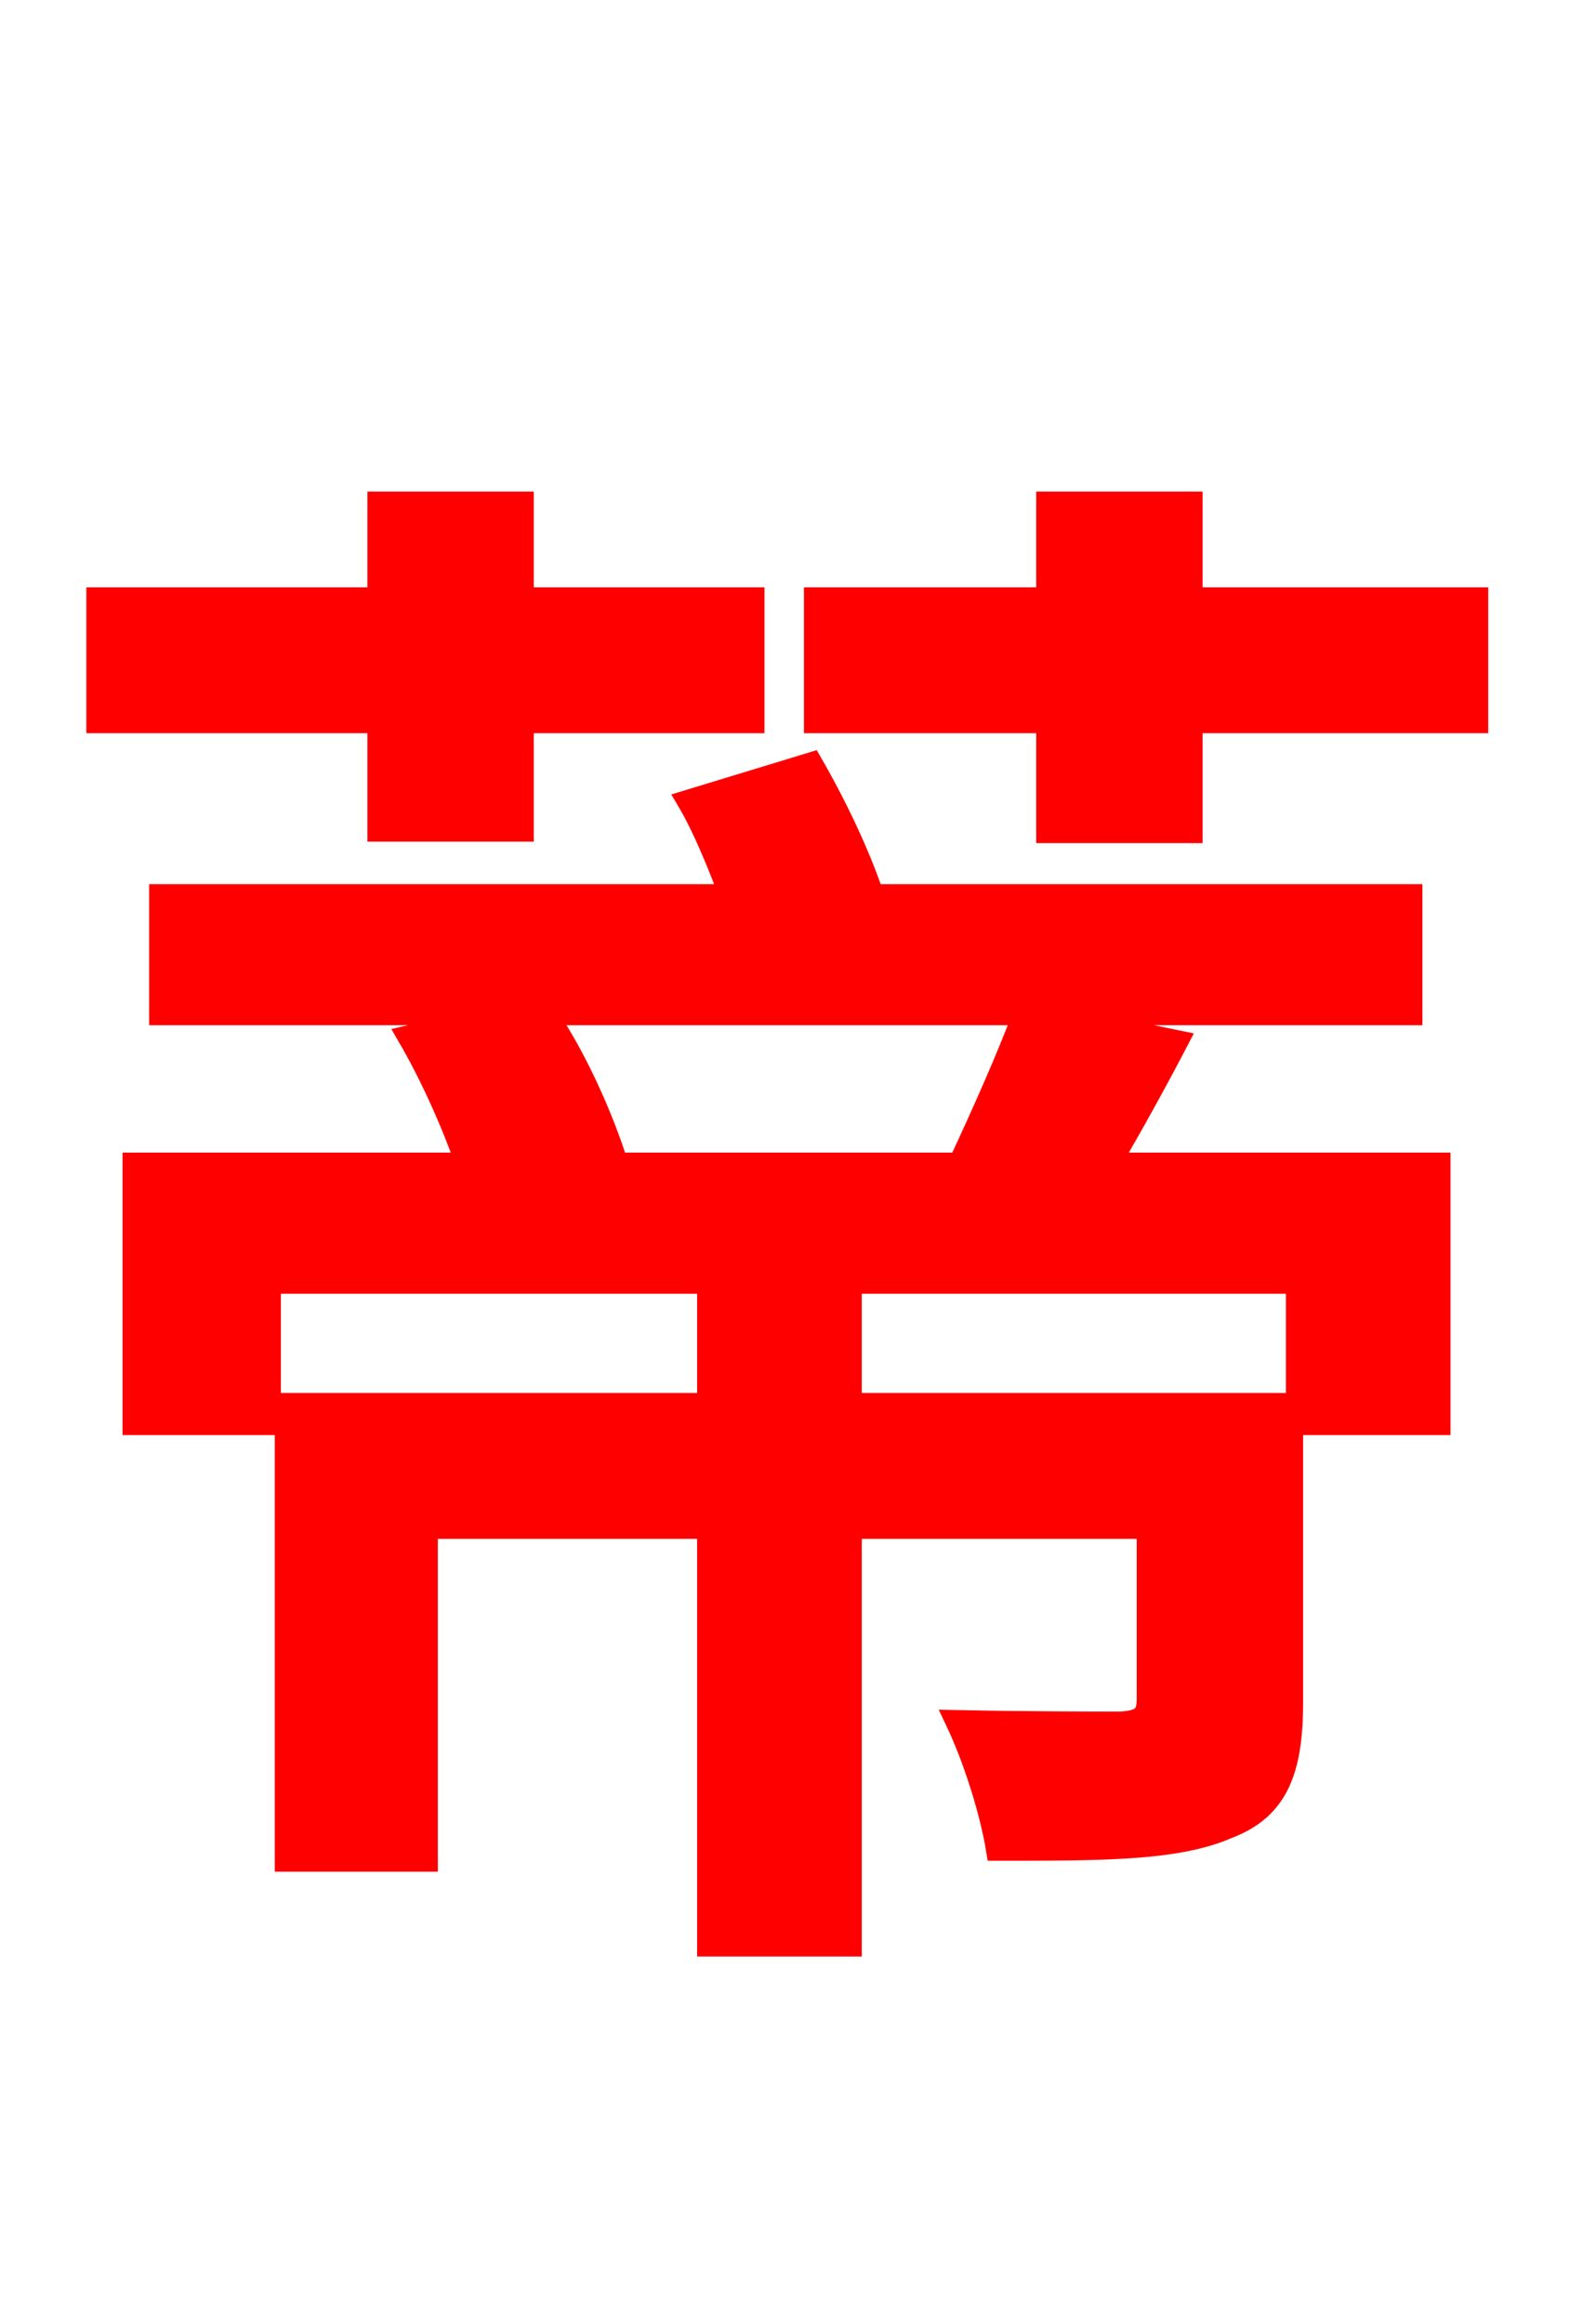 <svg xmlns="http://www.w3.org/2000/svg" xmlns:xlink="http://www.w3.org/1999/xlink" width="72" height="106.56"><path fill="red" stroke="red" d="M17.35 38.09L23.98 38.09L23.98 33.12L34.56 33.12L34.56 27.43L23.98 27.43L23.98 23.04L17.35 23.04L17.35 27.43L4.46 27.43L4.46 33.12L17.35 33.12ZM46.94 46.51C46.22 48.46 45.00 51.19 43.99 53.35L28.30 53.35C27.72 51.48 26.50 48.60 25.06 46.51ZM48.02 46.51L64.73 46.51L64.73 41.04L40.03 41.04C39.38 39.10 38.30 36.86 37.22 34.99L31.54 36.72C32.26 37.94 32.90 39.53 33.48 41.04L7.34 41.04L7.34 46.51L23.18 46.51L18.72 47.52C19.73 49.25 20.74 51.48 21.38 53.35L6.12 53.35L6.12 65.30L12.38 65.30L12.38 58.82L32.47 58.82L32.47 64.37L13.10 64.37L13.10 85.32L19.58 85.32L19.58 70.06L32.47 70.06L32.47 89.21L39.02 89.21L39.02 70.06L52.63 70.06L52.63 77.90C52.63 78.70 52.34 78.91 51.41 78.98C50.47 78.98 47.16 78.98 43.85 78.91C44.64 80.57 45.43 83.02 45.72 84.82C50.62 84.82 54.00 84.82 56.30 83.81C58.61 82.94 59.26 81.14 59.26 78.05L59.26 64.37L39.02 64.37L39.02 58.82L59.47 58.82L59.47 65.30L66.02 65.30L66.02 53.35L50.90 53.35C51.91 51.62 52.99 49.68 54.00 47.74ZM54.65 27.43L54.65 23.04L48.02 23.04L48.02 27.43L37.37 27.43L37.37 33.12L48.02 33.12L48.02 38.16L54.65 38.16L54.65 33.12L67.75 33.12L67.75 27.43Z"/></svg>

